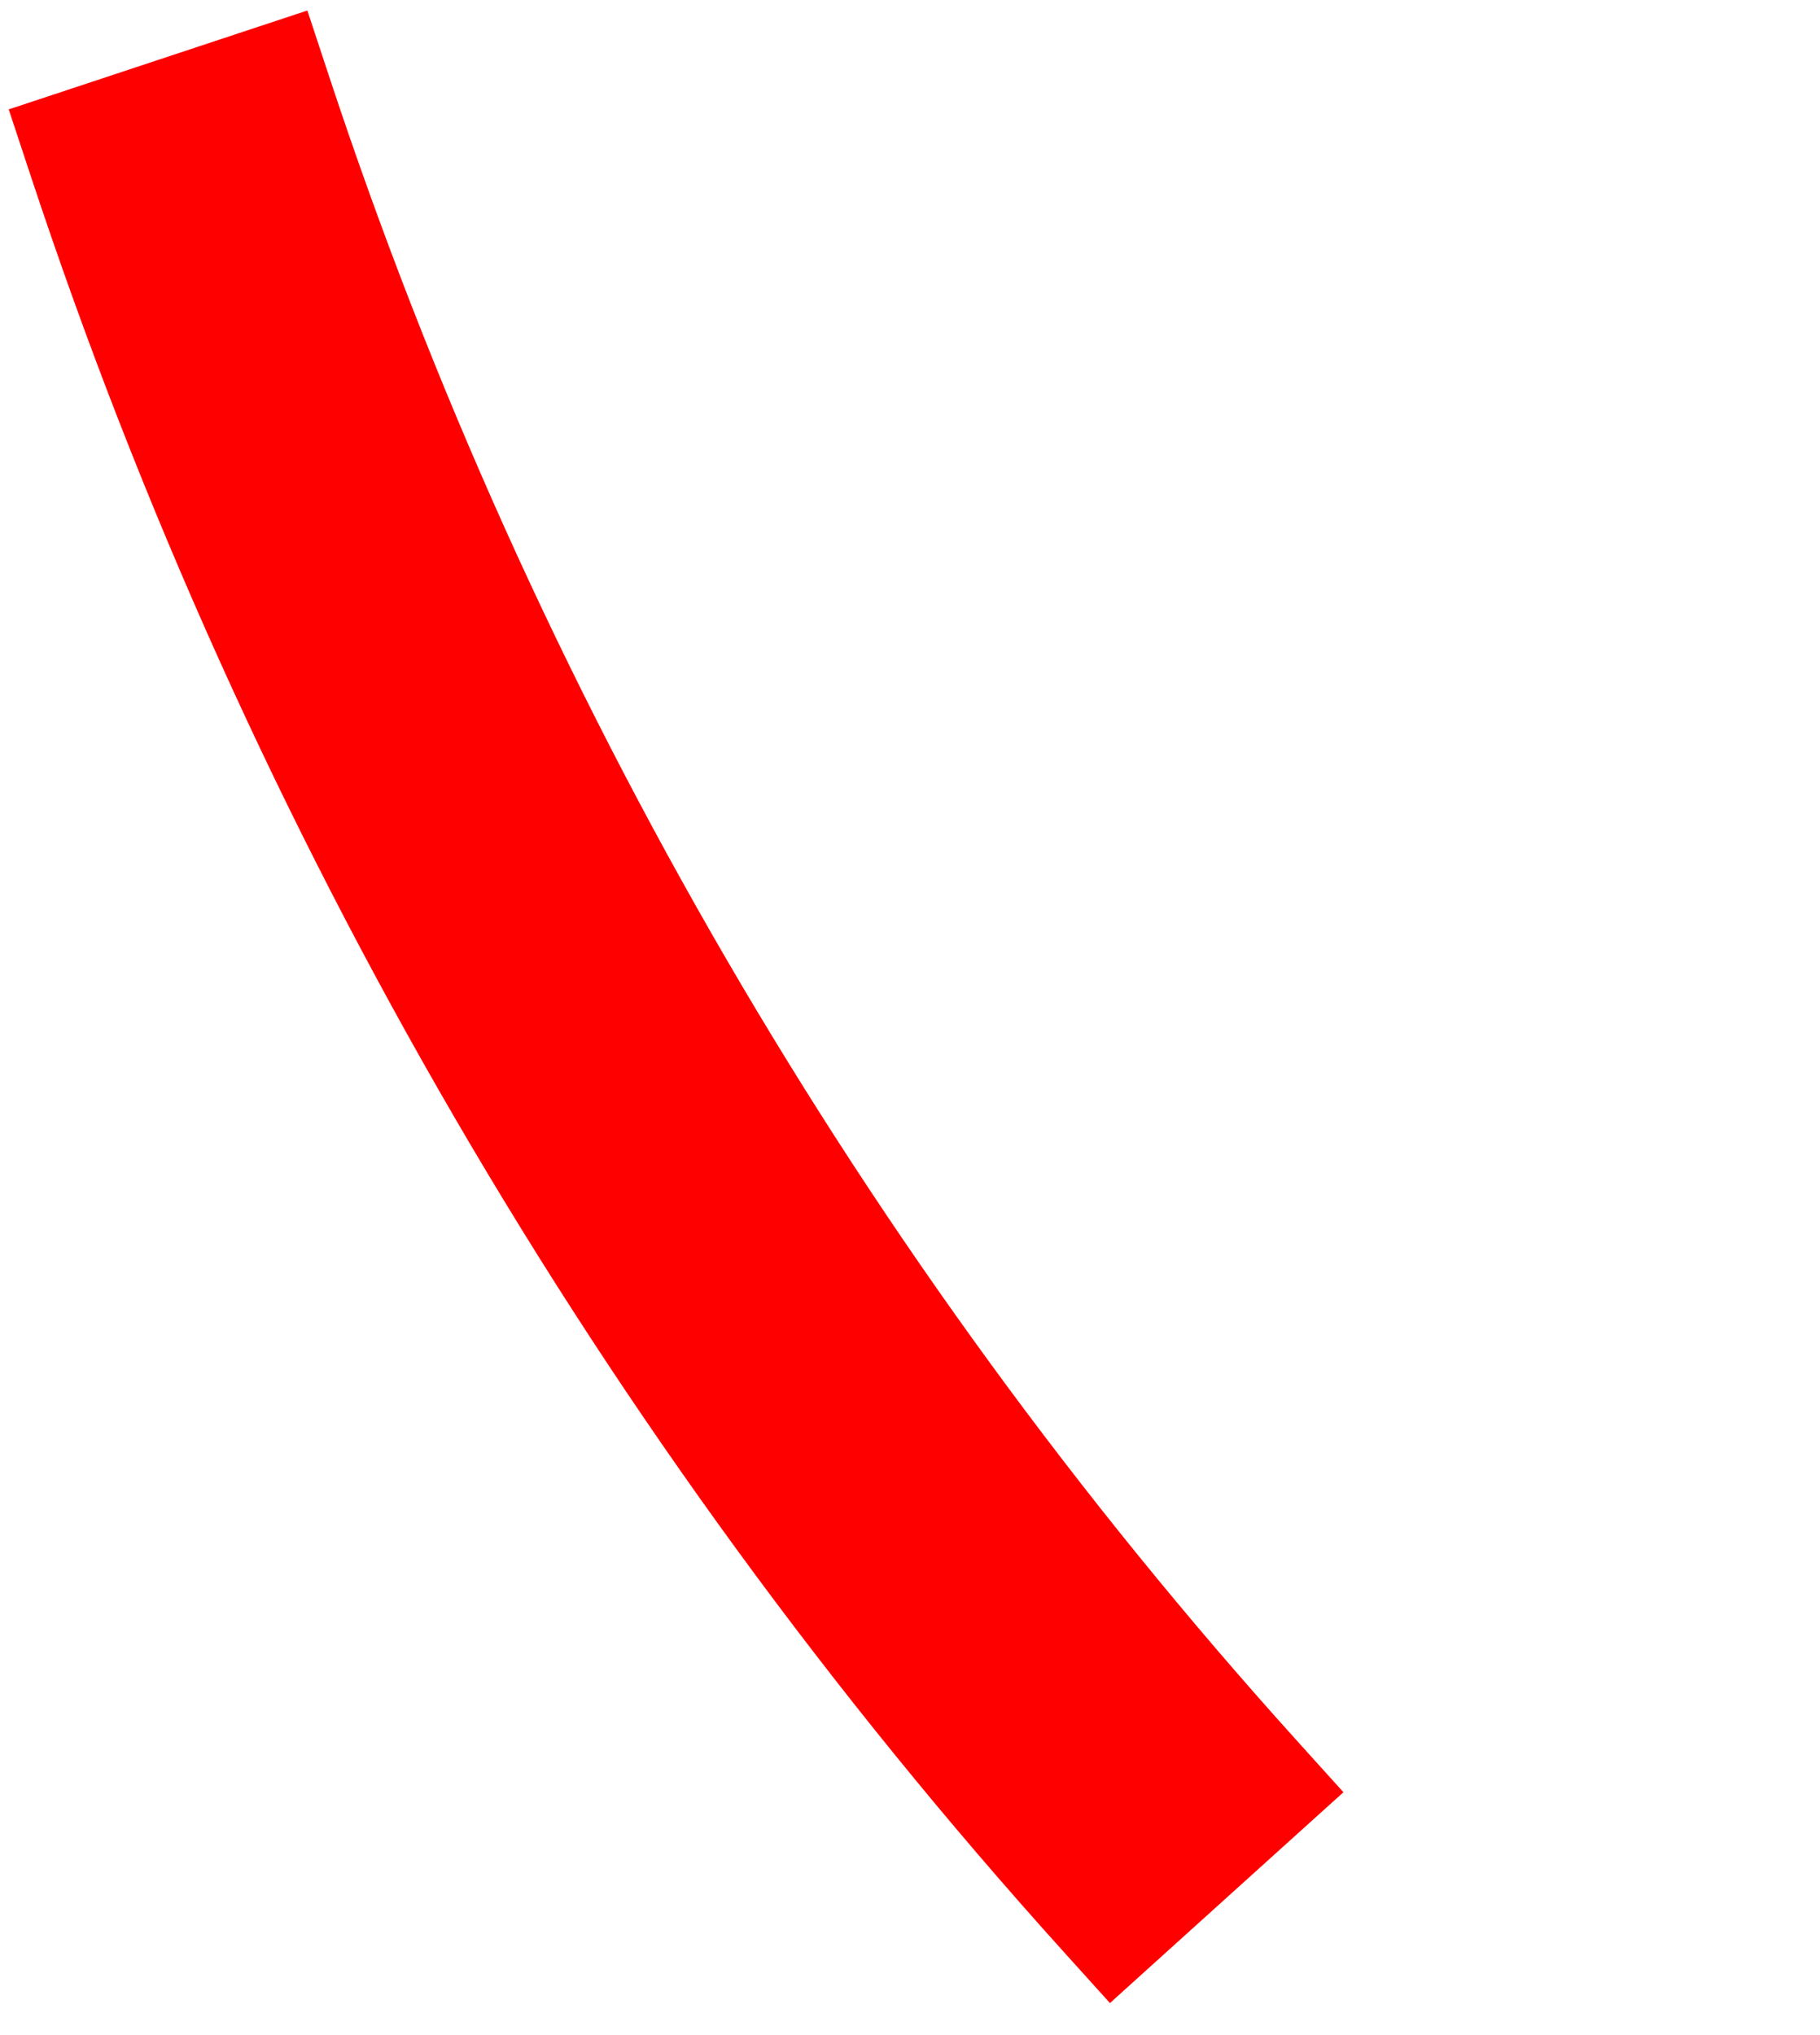 <svg width="51" height="57" viewBox="0 0 51 57" fill="none" xmlns="http://www.w3.org/2000/svg">
<path d="M30.505 53.949L31.175 54.691L31.917 54.021L35.49 50.796L36.233 50.126L35.563 49.384C23.319 35.819 14.031 19.855 8.291 2.508L7.977 1.558L7.027 1.872L2.457 3.385L1.508 3.699L1.822 4.648C7.86 22.893 17.628 39.683 30.505 53.949Z" fill="red" stroke="red" stroke-width="2"/>
</svg>
